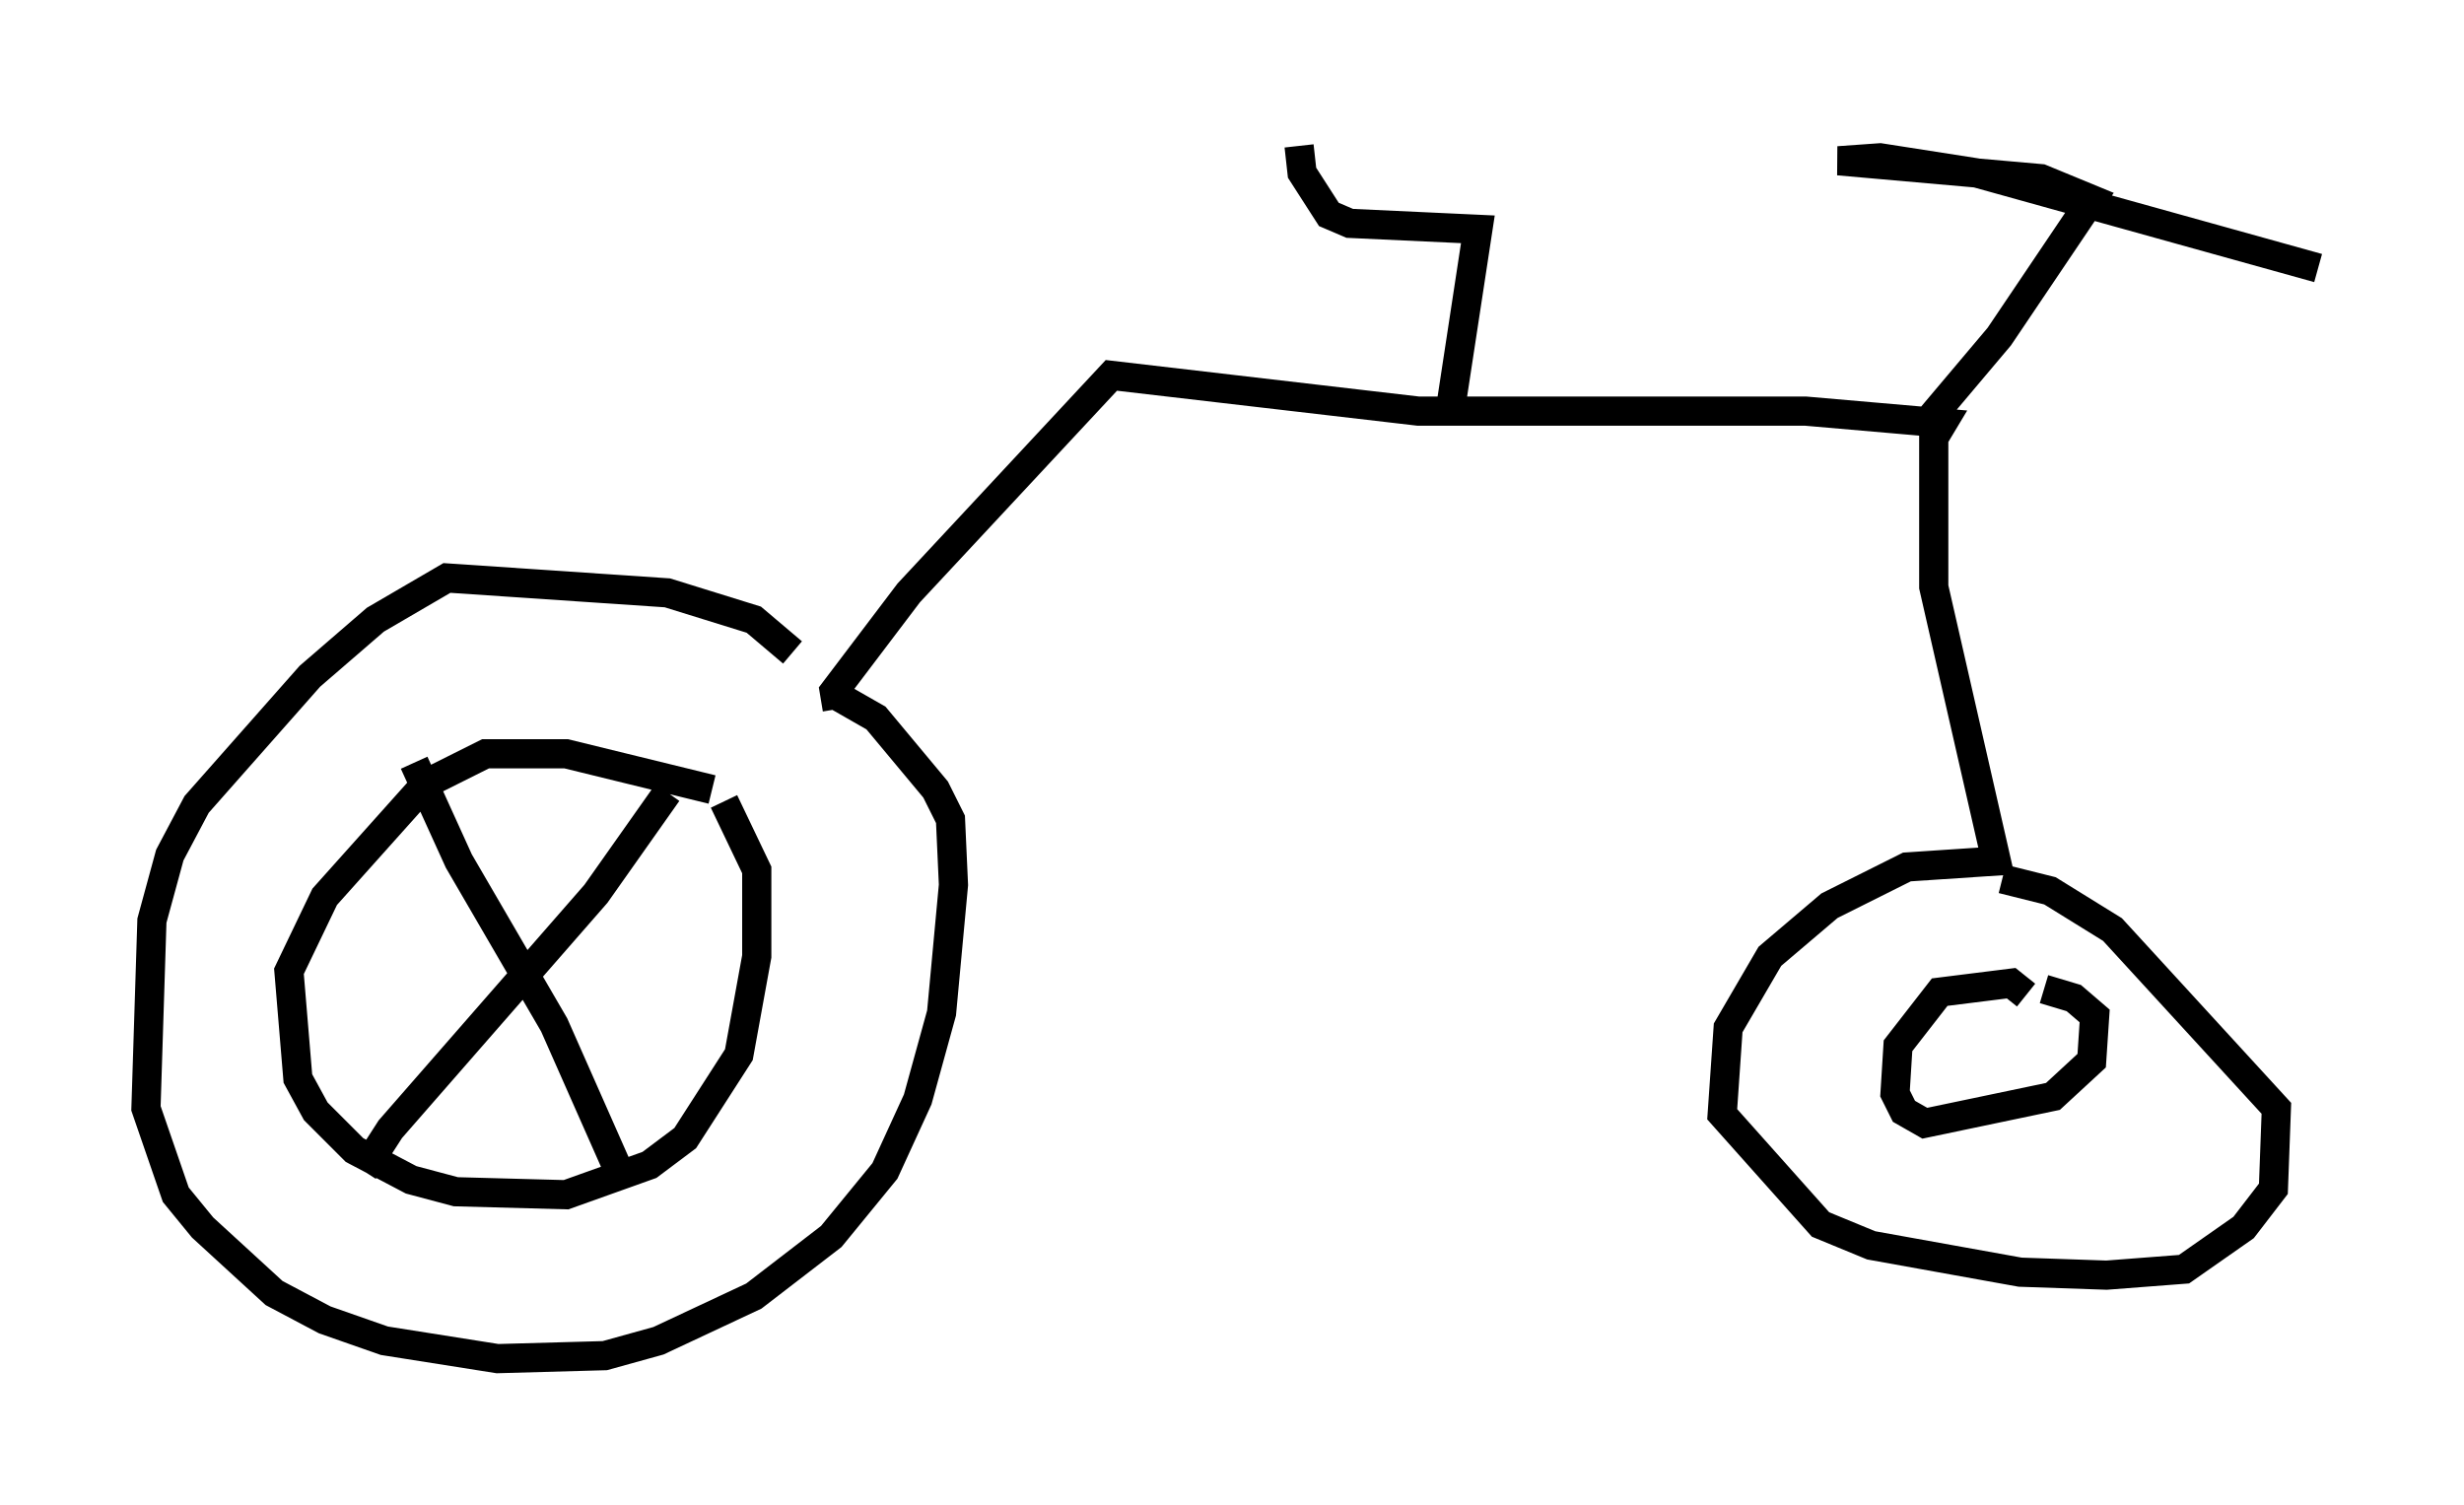 <?xml version="1.0" encoding="utf-8" ?>
<svg baseProfile="full" height="51.548" version="1.1" width="84.42" xmlns="http://www.w3.org/2000/svg" xmlns:ev="http://www.w3.org/2001/xml-events" xmlns:xlink="http://www.w3.org/1999/xlink"><defs /><rect fill="white" height="51.548" width="84.42" x="0" y="0" /><path d="M25.111, 27.663 m-0.715, -0.613 l-5.002, -1.225 -2.756, 0.0 l-2.042, 1.021 -3.471, 3.879 l-1.225, 2.552 0.306, 3.675 l0.613, 1.123 1.327, 1.327 l1.94, 1.021 1.531, 0.408 l3.777, 0.102 2.858, -1.021 l1.225, -0.919 1.838, -2.858 l0.613, -3.369 0.0, -2.96 l-1.123, -2.348 m2.348, -5.104 l-1.327, -1.123 -2.96, -0.919 l-7.554, -0.51 -2.45, 1.429 l-2.246, 1.94 -3.879, 4.39 l-0.919, 1.735 -0.613, 2.246 l-0.204, 6.431 1.021, 2.96 l0.919, 1.123 2.45, 2.246 l1.735, 0.919 2.042, 0.715 l3.879, 0.613 3.675, -0.102 l1.838, -0.51 3.267, -1.531 l2.654, -2.042 1.838, -2.246 l1.123, -2.45 0.817, -2.96 l0.408, -4.39 -0.102, -2.246 l-0.51, -1.021 -2.042, -2.45 l-1.429, -0.817 m-5.717, 3.369 l-2.45, 3.471 -7.044, 8.065 l-0.919, 1.429 m1.735, -13.986 l1.531, 3.369 3.267, 5.615 l2.348, 5.308 m7.35, -16.129 l-0.102, -0.613 2.552, -3.369 l6.942, -7.452 10.515, 1.225 l13.271, 0.0 4.696, 0.408 l-0.306, 0.51 0.0, 5.104 l2.144, 9.392 -3.063, 0.204 l-2.654, 1.327 -2.042, 1.735 l-1.429, 2.45 -0.204, 2.96 l3.369, 3.777 1.735, 0.715 l5.104, 0.919 2.96, 0.102 l2.654, -0.204 2.042, -1.429 l1.021, -1.327 0.102, -2.756 l-5.615, -6.125 -2.144, -1.327 l-1.633, -0.408 m0.817, 3.981 l-0.51, -0.408 -2.45, 0.306 l-1.429, 1.838 -0.102, 1.633 l0.306, 0.613 0.715, 0.408 l4.39, -0.919 1.327, -1.225 l0.102, -1.531 -0.715, -0.613 l-1.021, -0.306 m-4.288, -19.09 l2.756, -3.267 3.165, -4.696 l-1.735, -0.715 -6.942, -0.613 l1.429, -0.102 3.267, 0.51 l11.74, 3.267 m-29.707, 4.696 l0.919, -6.023 -4.39, -0.204 l-0.715, -0.306 -0.919, -1.429 l-0.102, -0.919 " fill="none" stroke="black" stroke-width="1" /></svg>